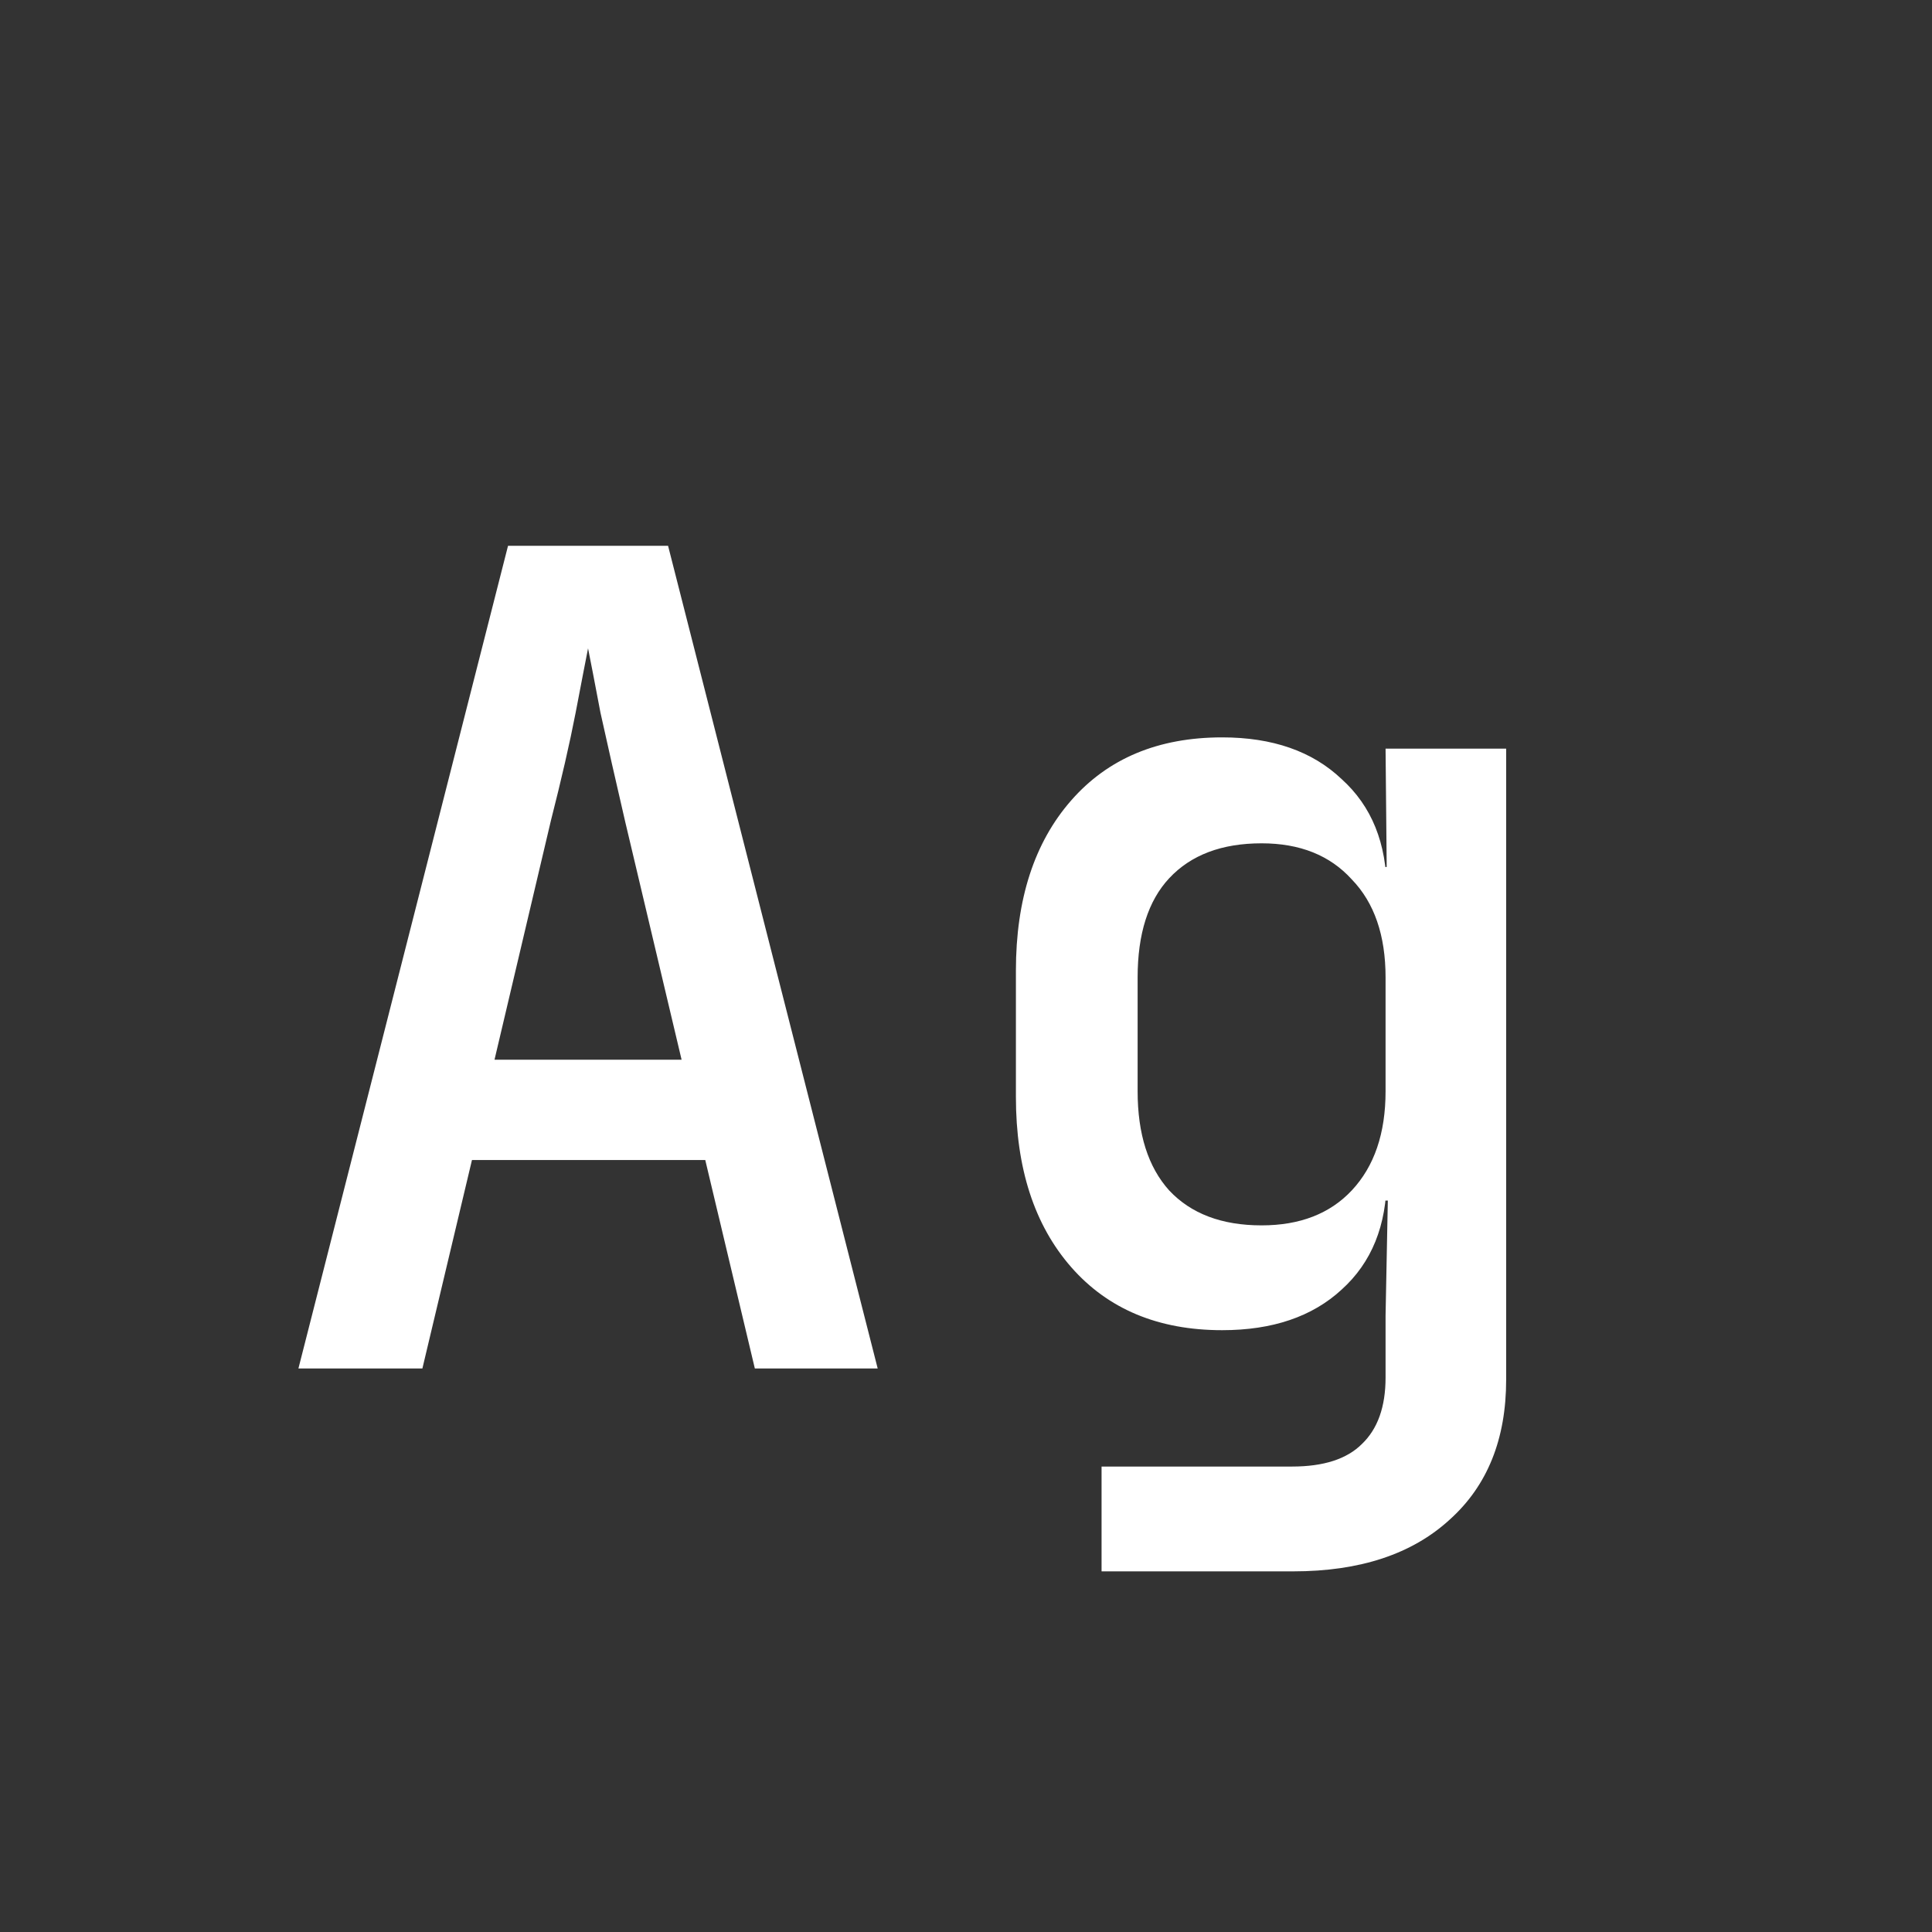 <svg width="24" height="24" viewBox="0 0 24 24" fill="none" xmlns="http://www.w3.org/2000/svg">
<rect x="0" y="0" width="24" height="24" fill="#333333" stroke="none"/>
<path d="M3.707 17L6.311 6.78H8.299L10.903 17H9.377L8.761 14.41H5.863L5.247 17H3.707ZM6.143 13.164H8.467L7.767 10.21C7.646 9.687 7.543 9.234 7.459 8.852C7.385 8.46 7.333 8.194 7.305 8.054C7.277 8.194 7.226 8.46 7.151 8.852C7.077 9.234 6.974 9.682 6.843 10.196L6.143 13.164ZM13.684 19.52V18.218H16.05C16.442 18.218 16.731 18.125 16.918 17.938C17.114 17.751 17.212 17.476 17.212 17.112V16.342L17.24 14.914H16.918L17.226 14.634C17.226 15.222 17.039 15.684 16.666 16.02C16.302 16.356 15.807 16.524 15.182 16.524C14.389 16.524 13.763 16.262 13.306 15.74C12.849 15.217 12.62 14.512 12.62 13.626V12.058C12.62 11.171 12.849 10.466 13.306 9.944C13.763 9.421 14.389 9.16 15.182 9.16C15.807 9.16 16.302 9.332 16.666 9.678C17.039 10.014 17.226 10.476 17.226 11.064L16.918 10.77H17.226L17.212 9.3H18.71V17.14C18.71 17.877 18.477 18.456 18.01 18.876C17.543 19.305 16.895 19.52 16.064 19.52H13.684ZM15.672 15.222C16.148 15.222 16.521 15.077 16.792 14.788C17.072 14.489 17.212 14.079 17.212 13.556V12.142C17.212 11.619 17.072 11.213 16.792 10.924C16.521 10.625 16.148 10.476 15.672 10.476C15.177 10.476 14.795 10.62 14.524 10.91C14.263 11.19 14.132 11.601 14.132 12.142V13.556C14.132 14.088 14.263 14.498 14.524 14.788C14.795 15.077 15.177 15.222 15.672 15.222Z" fill="white"/>
</svg>
